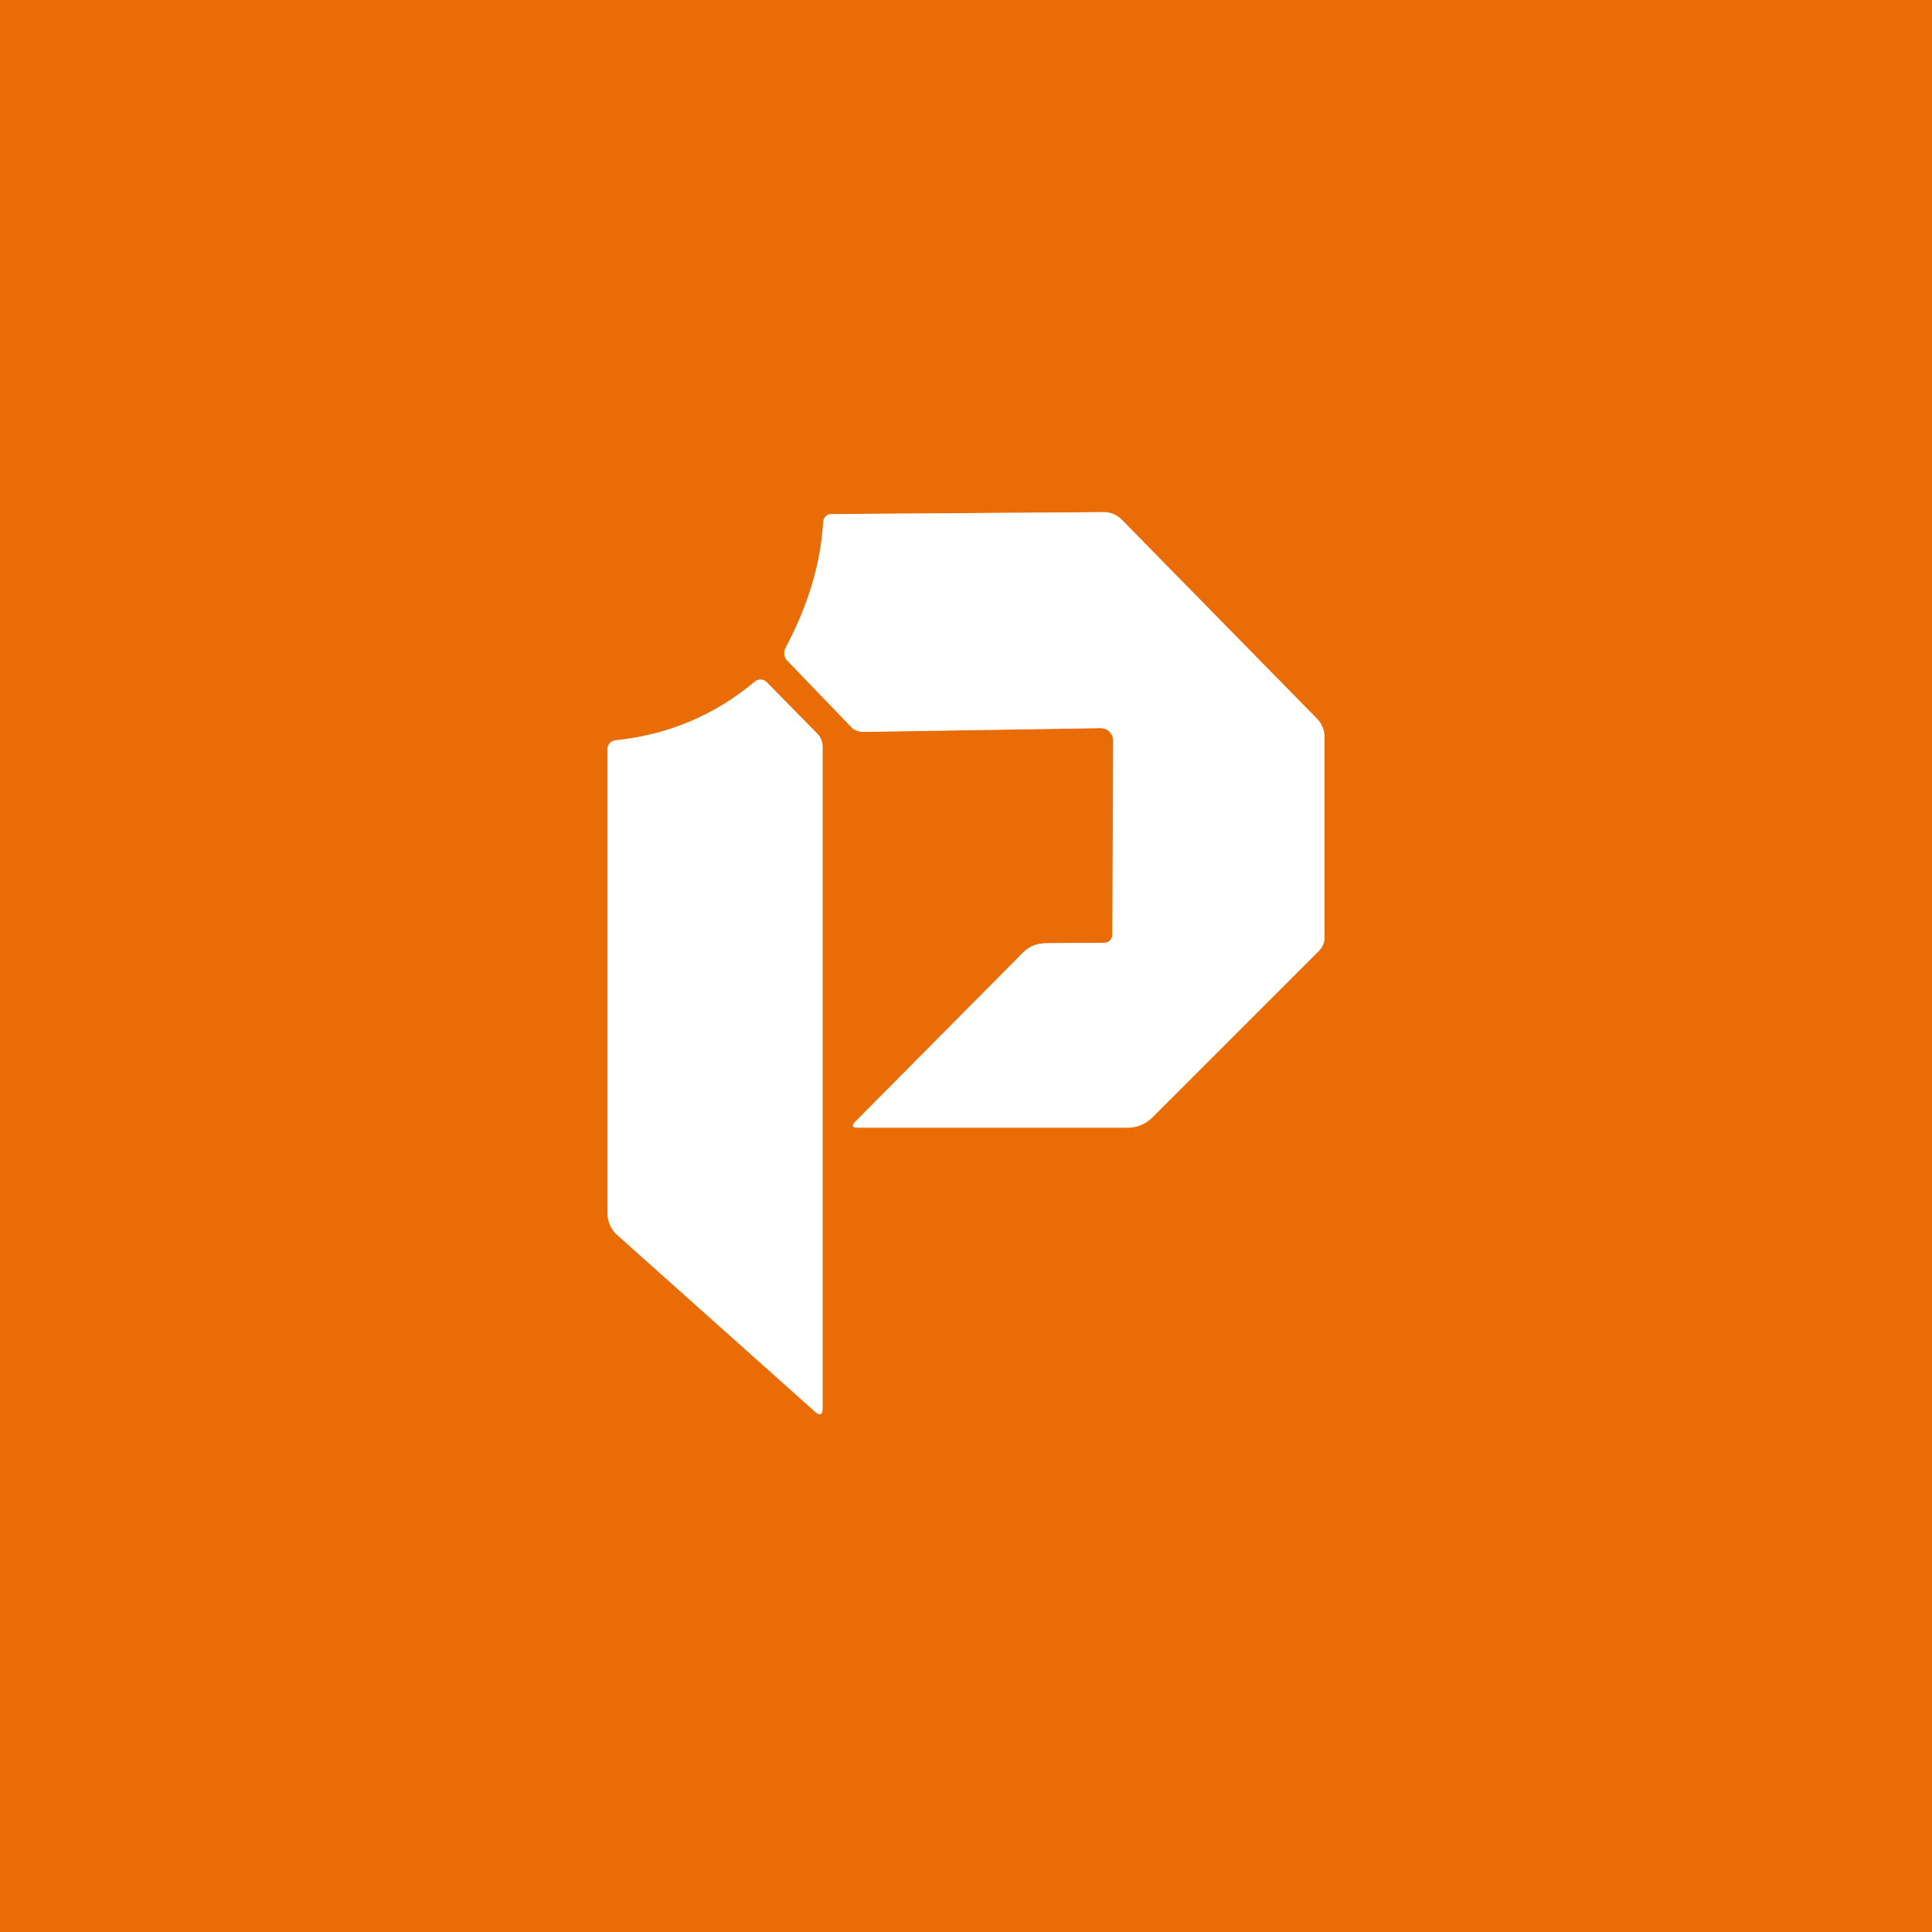 <?xml version="1.0" encoding="UTF-8" standalone="no"?>
<!DOCTYPE svg PUBLIC "-//W3C//DTD SVG 1.1//EN" "http://www.w3.org/Graphics/SVG/1.1/DTD/svg11.dtd">
<svg xmlns="http://www.w3.org/2000/svg" version="1.1" viewBox="0 0 128 128">
<rect x="0" y="0" width="128" height="128" fill="#333333" stroke="none"/>
<g stroke-width="2.0" fill="none" stroke-linecap="butt">
<path stroke="#f5b683" vector-effect="non-scaling-stroke" d="
  M 73.19 62.46
  L 69.30 62.49
  C 68.72 62.50 68.19 62.70 67.82 63.07
  L 56.65 74.33
  Q 56.28 74.71 56.82 74.71
  L 74.75 74.71
  C 75.34 74.71 75.92 74.46 76.37 74.01
  L 87.39 62.99
  C 87.62 62.76 87.75 62.44 87.75 62.11
  L 87.75 48.82
  C 87.75 48.37 87.57 47.93 87.24 47.60
  L 74.32 34.43
  C 74.01 34.11 73.58 33.93 73.15 33.93
  L 55.07 34.06
  C 54.79 34.06 54.56 34.28 54.54 34.57
  Q 54.31 38.66 52.05 42.92
  C 51.90 43.20 51.94 43.55 52.15 43.76
  L 56.39 48.16
  C 56.59 48.38 56.91 48.50 57.25 48.49
  L 72.91 48.24
  C 73.37 48.23 73.75 48.60 73.75 49.06
  L 73.70 61.93
  C 73.69 62.22 73.47 62.46 73.19 62.46"
/>
<path stroke="#f5b683" vector-effect="non-scaling-stroke" d="
  M 40.88 81.81
  L 54.00 93.53
  Q 54.50 93.97 54.50 93.30
  L 54.50 49.50
  C 54.50 49.16 54.38 48.85 54.17 48.63
  L 50.79 45.19
  C 50.59 44.98 50.25 44.97 50.01 45.16
  Q 46.02 48.50 40.77 49.05
  C 40.48 49.08 40.25 49.33 40.25 49.62
  L 40.25 80.37
  C 40.25 80.93 40.48 81.45 40.88 81.81"
/>
</g>
<path fill="#ea6c06" d="
  M 0.00 0.00
  Q 64.00 0.00 128.00 0.00
  Q 128.00 64.00 128.00 128.00
  Q 64.00 128.00 0.00 128.00
  Q 0.00 64.00 0.00 0.00
  Z
  M 73.19 62.46
  L 69.30 62.49
  C 68.72 62.50 68.19 62.70 67.82 63.07
  L 56.65 74.33
  Q 56.28 74.71 56.82 74.71
  L 74.75 74.71
  C 75.34 74.71 75.92 74.46 76.37 74.01
  L 87.39 62.99
  C 87.62 62.76 87.75 62.44 87.75 62.11
  L 87.75 48.82
  C 87.75 48.37 87.57 47.93 87.24 47.60
  L 74.32 34.43
  C 74.01 34.11 73.58 33.93 73.15 33.93
  L 55.07 34.06
  C 54.79 34.06 54.56 34.28 54.54 34.57
  Q 54.31 38.66 52.05 42.92
  C 51.90 43.20 51.94 43.55 52.15 43.76
  L 56.39 48.16
  C 56.59 48.38 56.91 48.50 57.25 48.49
  L 72.91 48.24
  C 73.37 48.23 73.75 48.60 73.75 49.06
  L 73.70 61.93
  C 73.69 62.22 73.47 62.46 73.19 62.46
  Z
  M 40.88 81.81
  L 54.00 93.53
  Q 54.50 93.97 54.50 93.30
  L 54.50 49.50
  C 54.50 49.16 54.38 48.85 54.17 48.63
  L 50.79 45.19
  C 50.59 44.98 50.25 44.97 50.01 45.16
  Q 46.02 48.50 40.77 49.05
  C 40.48 49.08 40.25 49.33 40.25 49.62
  L 40.25 80.37
  C 40.25 80.93 40.48 81.45 40.88 81.81
  Z"
/>
<path fill="#ffffff" d="
  M 73.70 61.93
  L 73.75 49.06
  C 73.75 48.60 73.37 48.23 72.91 48.24
  L 57.25 48.49
  C 56.91 48.50 56.59 48.38 56.39 48.16
  L 52.15 43.76
  C 51.94 43.55 51.90 43.20 52.05 42.92
  Q 54.31 38.66 54.54 34.57
  C 54.56 34.28 54.79 34.06 55.07 34.06
  L 73.15 33.93
  C 73.58 33.93 74.01 34.11 74.32 34.43
  L 87.24 47.60
  C 87.57 47.93 87.75 48.37 87.75 48.82
  L 87.75 62.11
  C 87.75 62.44 87.62 62.76 87.39 62.99
  L 76.37 74.01
  C 75.92 74.46 75.34 74.71 74.75 74.71
  L 56.82 74.71
  Q 56.28 74.71 56.65 74.33
  L 67.82 63.07
  C 68.19 62.70 68.72 62.50 69.30 62.49
  L 73.19 62.46
  C 73.47 62.46 73.69 62.22 73.70 61.93
  Z"
/>
<path fill="#ffffff" d="
  M 40.88 81.81
  C 40.48 81.45 40.25 80.93 40.25 80.37
  L 40.25 49.62
  C 40.25 49.33 40.48 49.08 40.77 49.05
  Q 46.02 48.50 50.01 45.16
  C 50.25 44.97 50.59 44.98 50.79 45.19
  L 54.17 48.63
  C 54.38 48.85 54.50 49.16 54.50 49.50
  L 54.50 93.30
  Q 54.50 93.97 54.00 93.53
  L 40.88 81.81
  Z"
/>
</svg>
